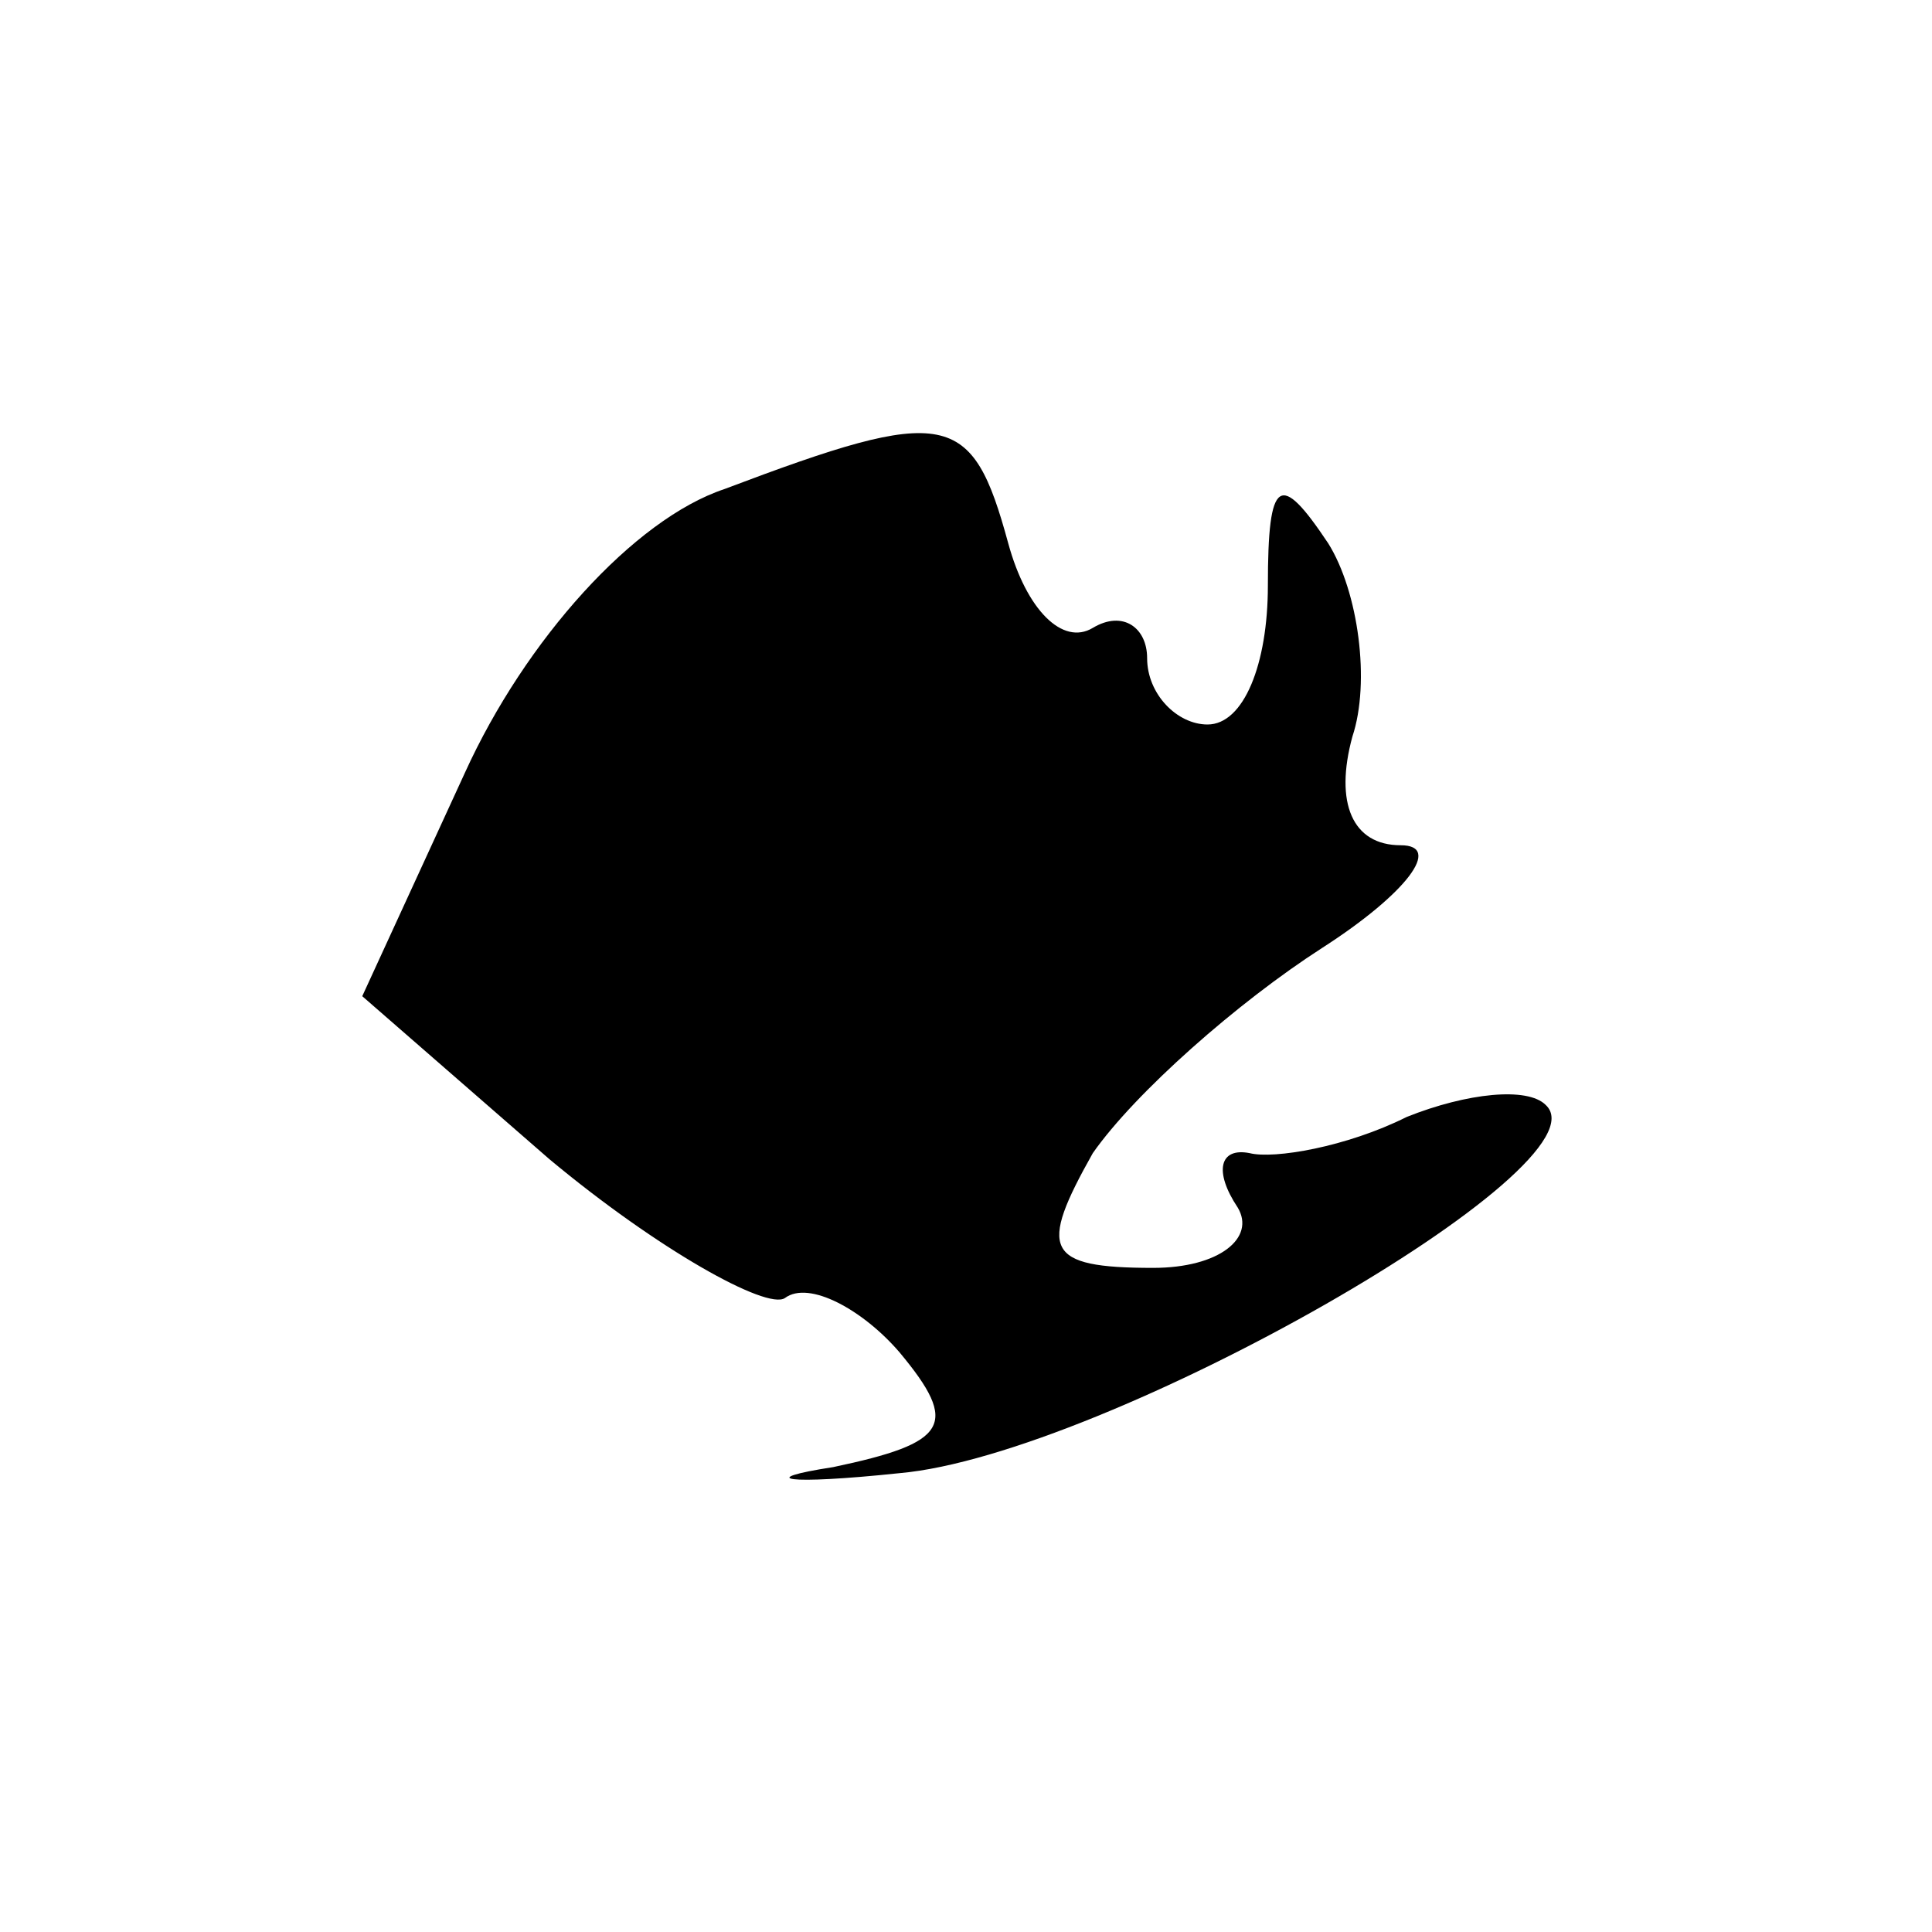 <?xml version="1.0" standalone="no"?>
<!DOCTYPE svg PUBLIC "-//W3C//DTD SVG 20010904//EN"
 "http://www.w3.org/TR/2001/REC-SVG-20010904/DTD/svg10.dtd">
<svg version="1.0" xmlns="http://www.w3.org/2000/svg"
 width="32pt" height="32pt" viewBox="0 0 32 32"
 preserveAspectRatio="xMidYMid meet">
<g transform="translate(0,32) scale(0.1,-0.1)"
fill="#000000" stroke="none">
<path fill="#000000" stroke="none" d="M120 239 c-15 -5 -33 -25 -43 -47 l-17
-37 31 -27 c18 -15 36 -25 39 -23 4 3 13 -2 19 -9 10 -12 8 -15 -11 -19 -13
-2 -8 -3 11 -1 34 3 118 51 107 61 -3 3 -13 2 -23 -2 -10 -5 -22 -7 -26 -6 -5
1 -6 -3 -2 -9 3 -5 -3 -10 -14 -10 -18 0 -19 3 -10 19 7 10 24 25 38 34 14 9
20 17 13 17 -8 0 -11 7 -8 18 3 9 1 24 -4 32 -8 12 -10 11 -10 -7 0 -13 -4
-23 -10 -23 -5 0 -10 5 -10 11 0 5 -4 8 -9 5 -5 -3 -11 3 -14 14 -6 22 -10 23
-47 9z"/>
</g>
</svg>
